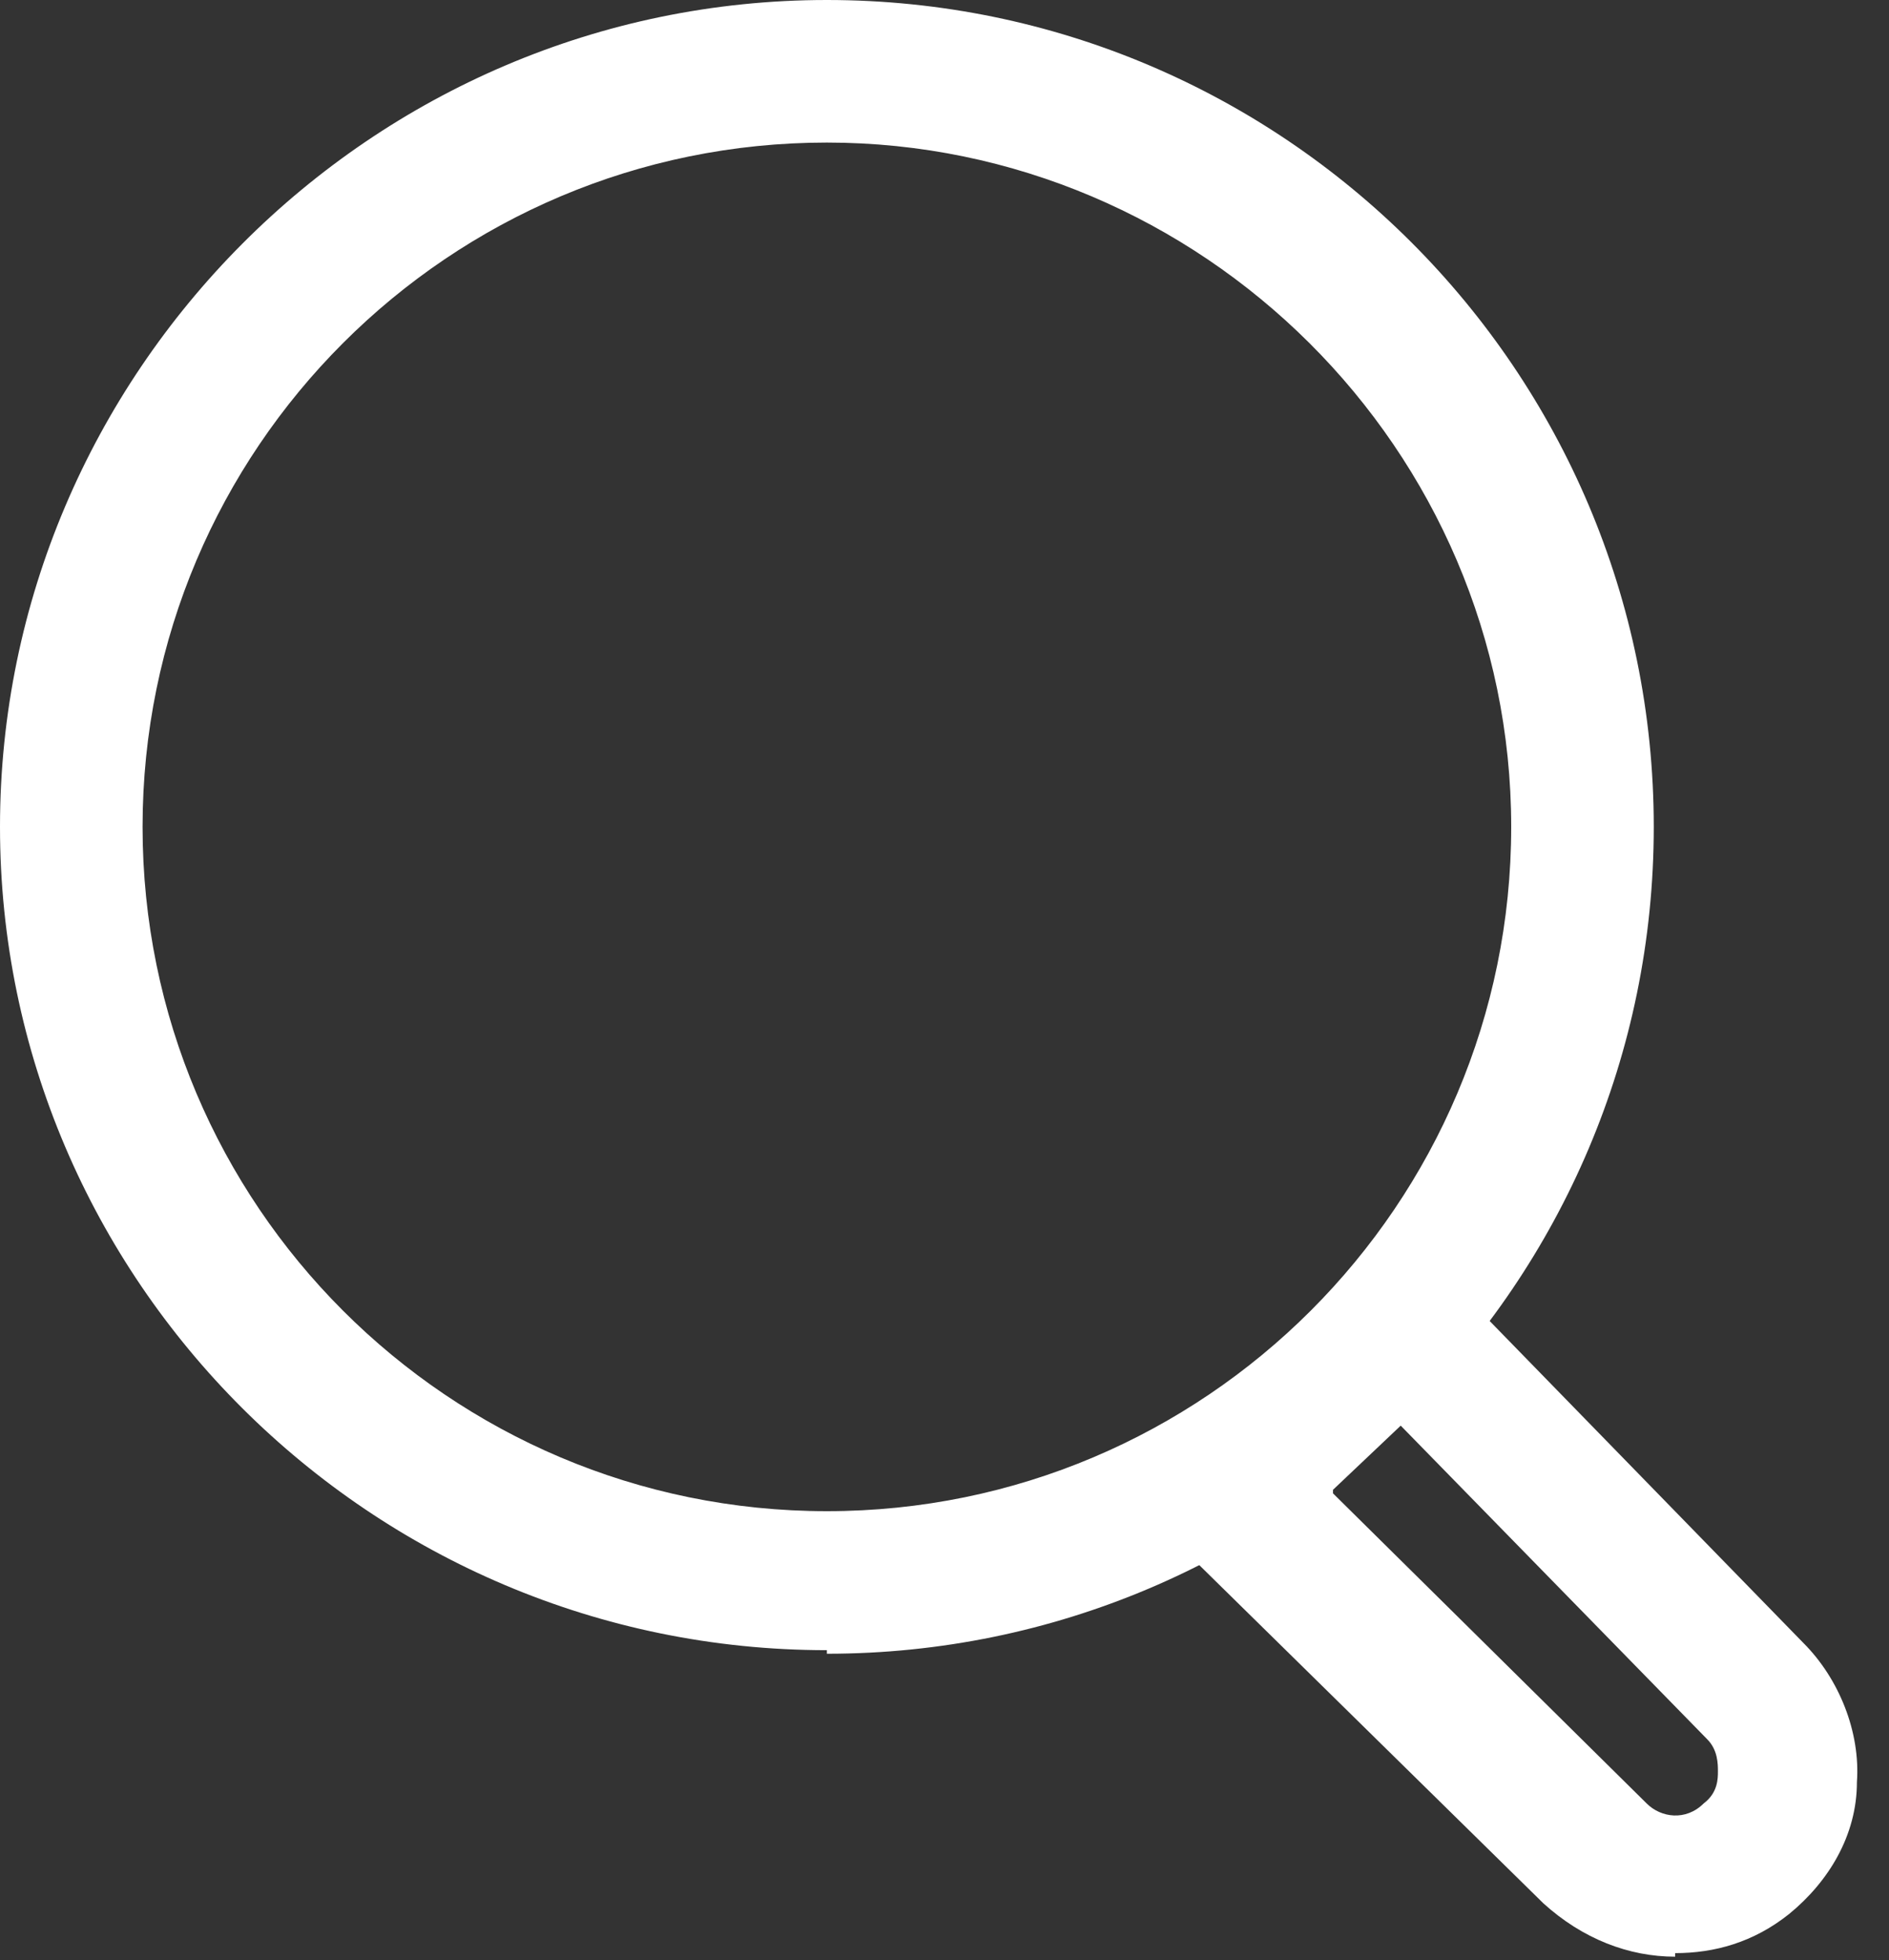<svg width="53" height="55" viewBox="0 0 53 55" fill="none" xmlns="http://www.w3.org/2000/svg">
<rect x="0" y="0" width="53" height="55" fill="#333333" stroke="none"/>
<path d="M23.2 46.3C10.4 46.3 0 35.9 0 23.2C0 10.5 10.4 0 23.2 0C36 0 46.4 10.4 46.4 23.2C46.4 36 36 46.4 23.2 46.4V46.3ZM23.2 4C12.6 4 4 12.6 4 23.2C4 33.8 12.6 42.4 23.2 42.4C33.8 42.4 42.4 33.8 42.4 23.2C42.4 12.6 33.7 4 23.2 4Z" fill="white"/>
<path d="M47 54.9C45.7 54.9 44.4 54.4 43.3 53.4L31.6 41.9L39.2 34.4L50.6 46.1C51.6 47.1 52.2 48.6 52.1 50C52.1 51.5 51.3 52.8 50.2 53.7C49.2 54.5 48.1 54.8 47 54.8V54.9ZM37.4 41.9L46.2 50.6C46.6 51 47.3 51.1 47.8 50.6C48.2 50.3 48.2 49.9 48.2 49.7C48.2 49.5 48.2 49.1 47.9 48.8L39.3 40L37.4 41.8V41.9Z" fill="white"/>
</svg>
